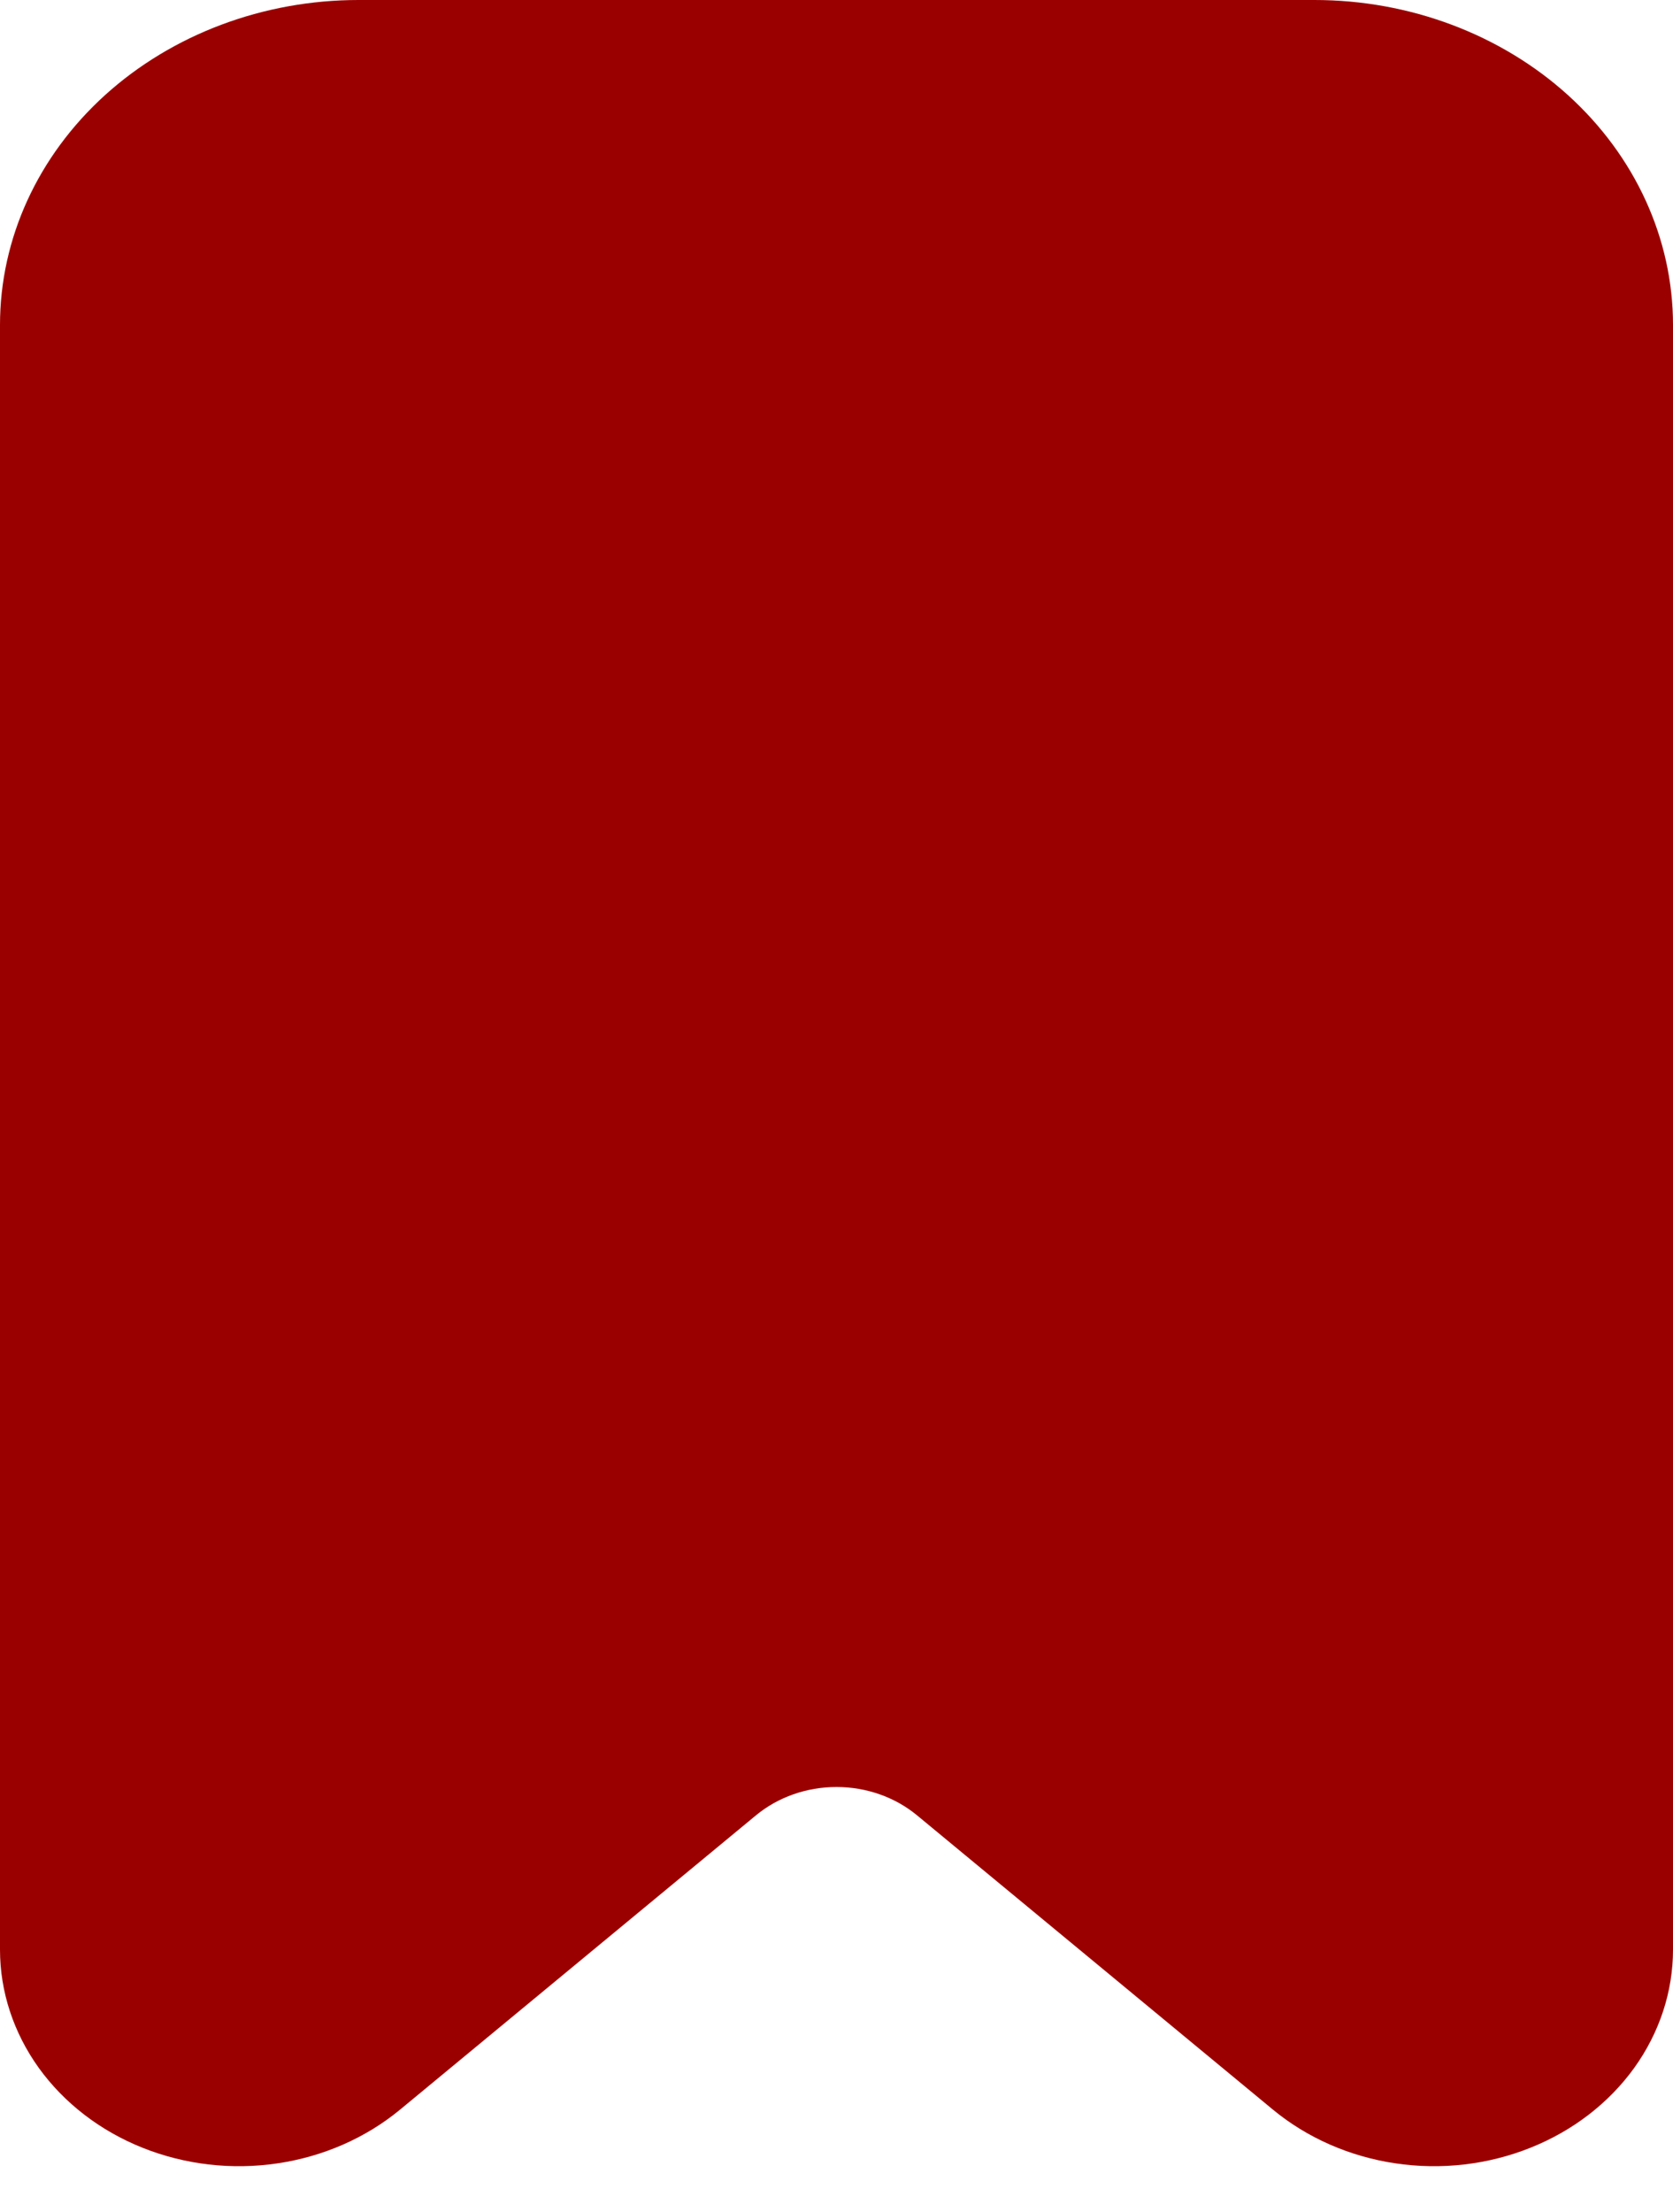 <svg width="28" height="37" viewBox="0 0 28 37" fill="none" xmlns="http://www.w3.org/2000/svg">
<path d="M6 0H22C23.591 0 25.117 0.573 26.243 1.592C27.368 2.612 28 3.994 28 5.436V32.616C28 33.318 27.774 34.005 27.351 34.594C26.927 35.182 26.324 35.647 25.614 35.93C24.905 36.214 24.12 36.305 23.355 36.191C22.589 36.078 21.877 35.765 21.304 35.292L15.348 30.369C14.979 30.064 14.499 29.895 14 29.895C13.501 29.895 13.021 30.064 12.652 30.369L6.696 35.292C6.123 35.765 5.411 36.078 4.645 36.191C3.88 36.305 3.095 36.214 2.385 35.93C1.676 35.647 1.073 35.182 0.649 34.594C0.226 34.005 0 33.318 0 32.616L0 5.436C0 3.994 0.632 2.612 1.757 1.592C2.883 0.573 4.409 0 6 0Z" fill="#9B0000"/>
</svg>
